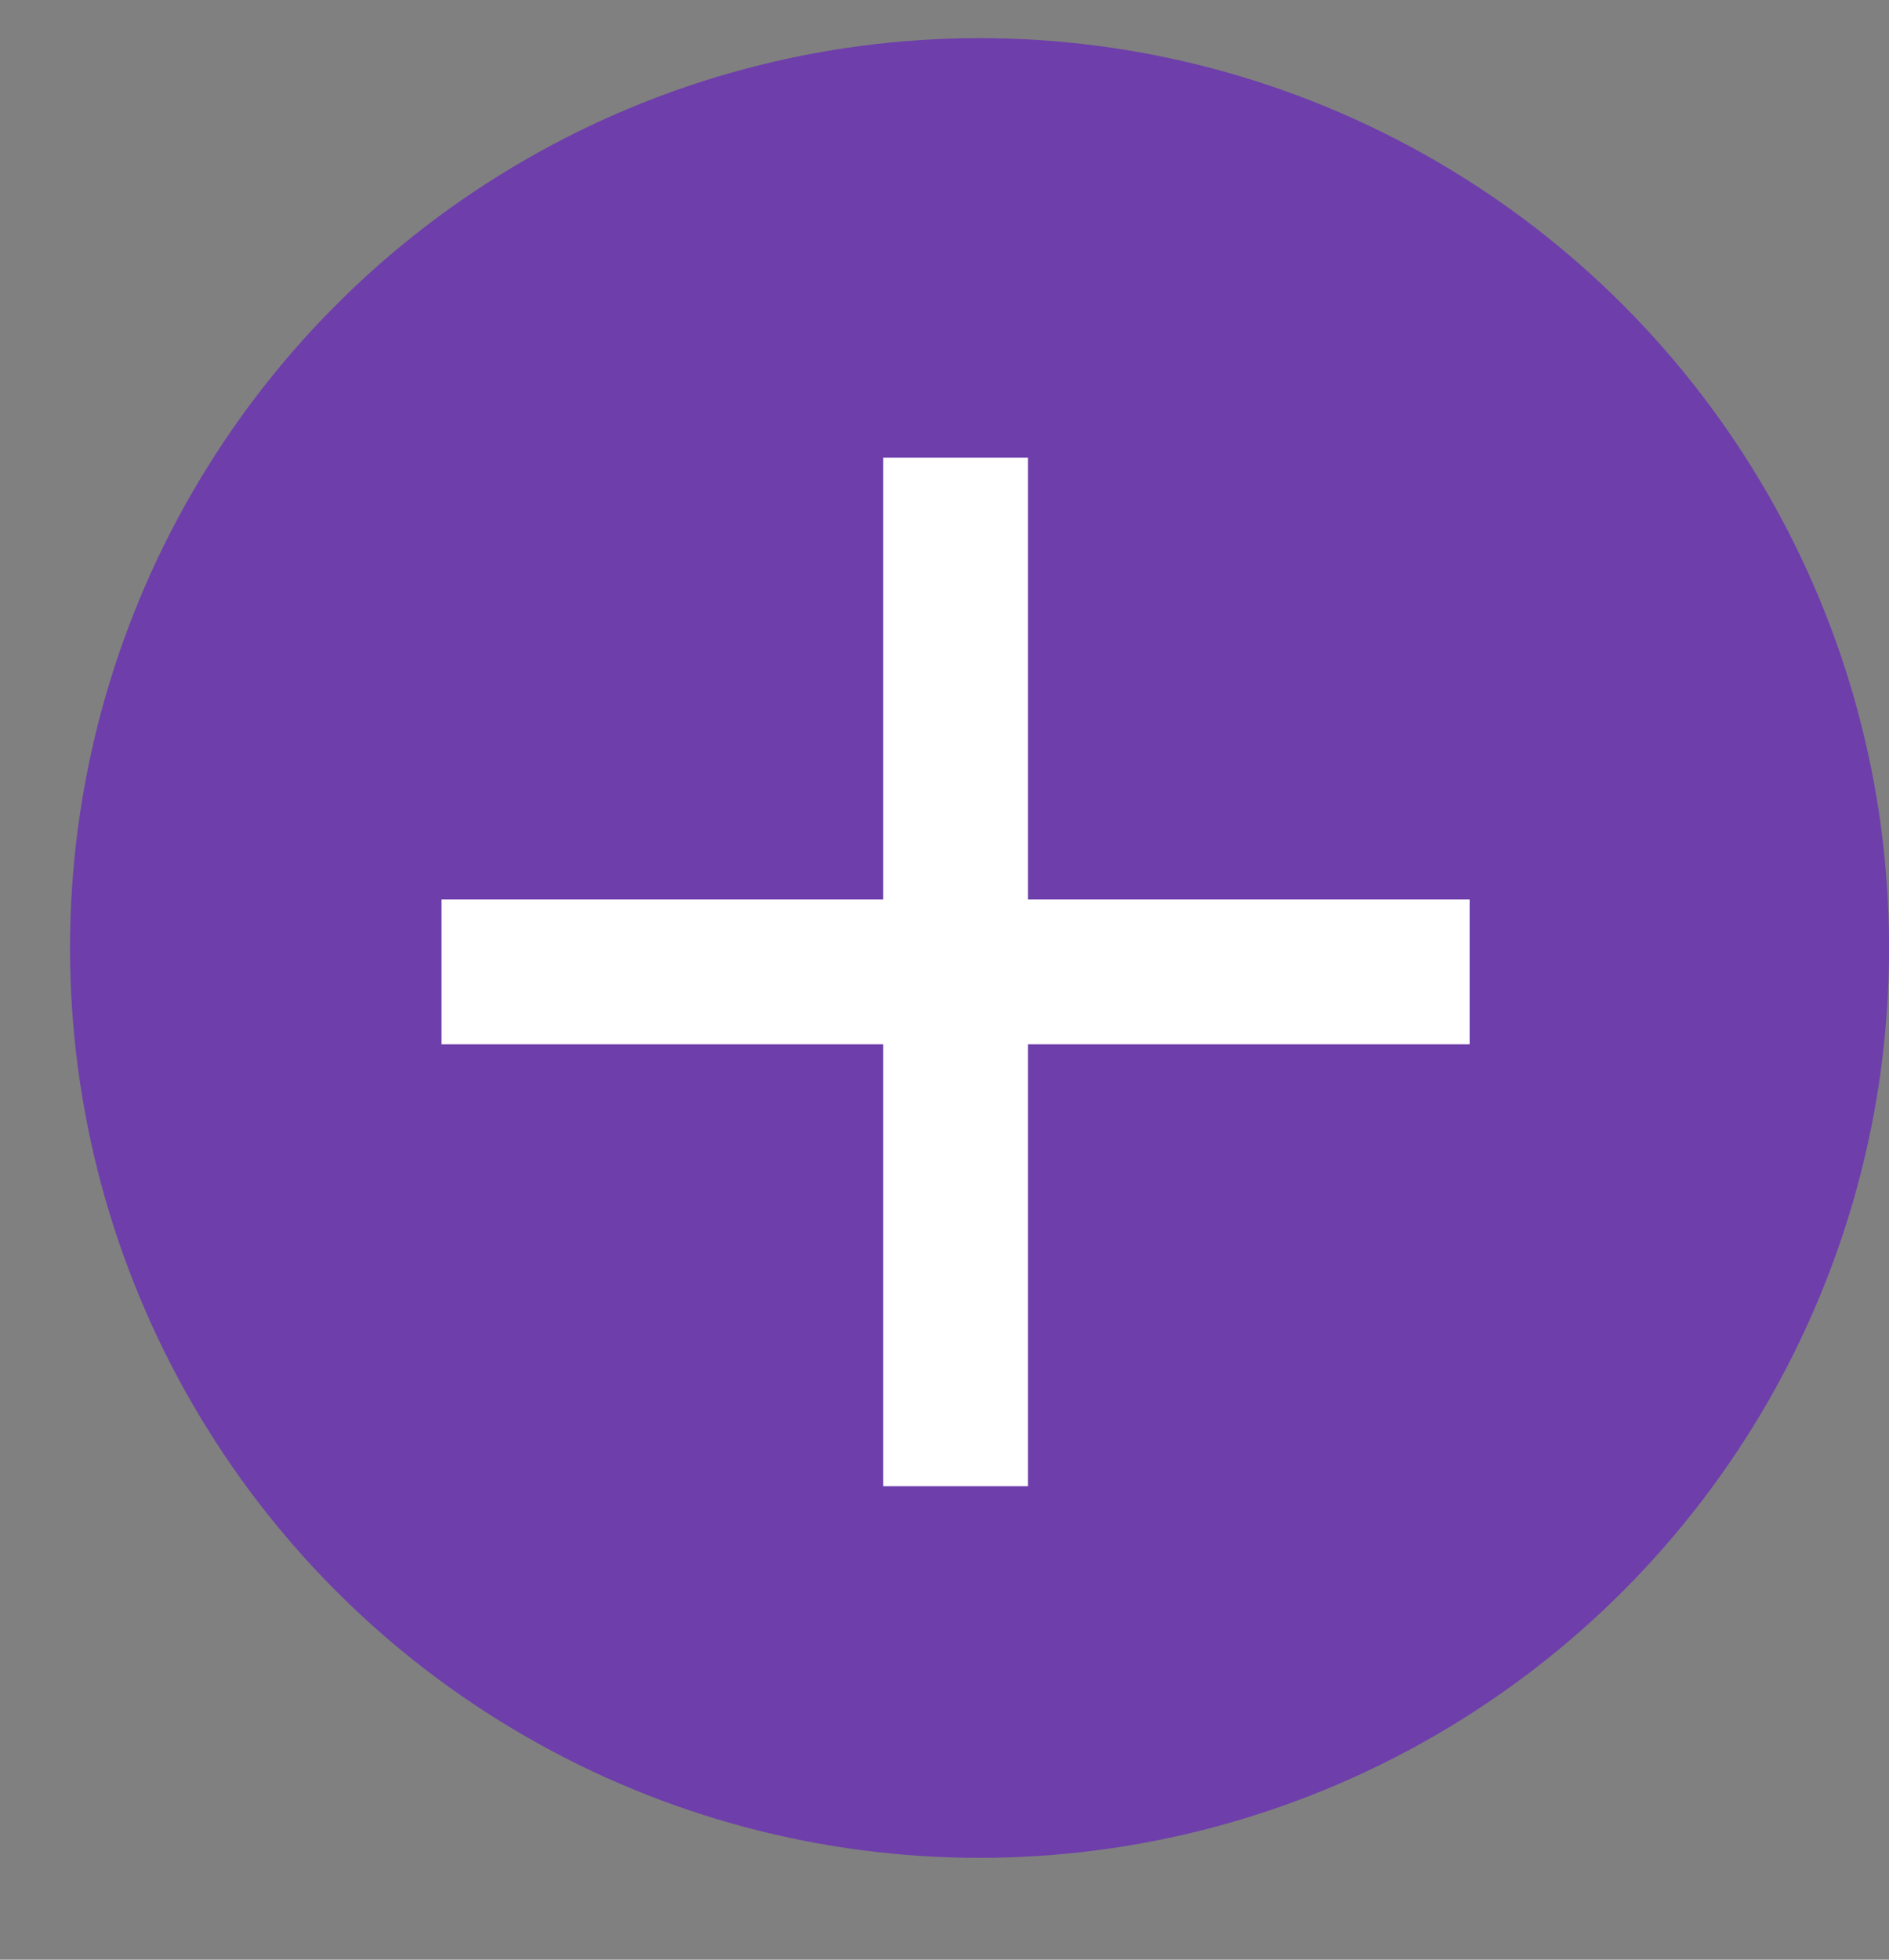 <svg width="27" height="28" viewBox="0 0 27 28" fill="none" xmlns="http://www.w3.org/2000/svg">
<rect x="0" y="0" width="27" height="28" fill="#808080" stroke="none"/>
<circle cx="14.001" cy="13.545" r="13" fill="#6E3EAB"/>
<path d="M21.006 12.852H6.311V14.921H21.006V12.852Z" fill="white"/>
<path d="M14.693 6.539H12.624V21.235H14.693V6.539Z" fill="white"/>
</svg>
